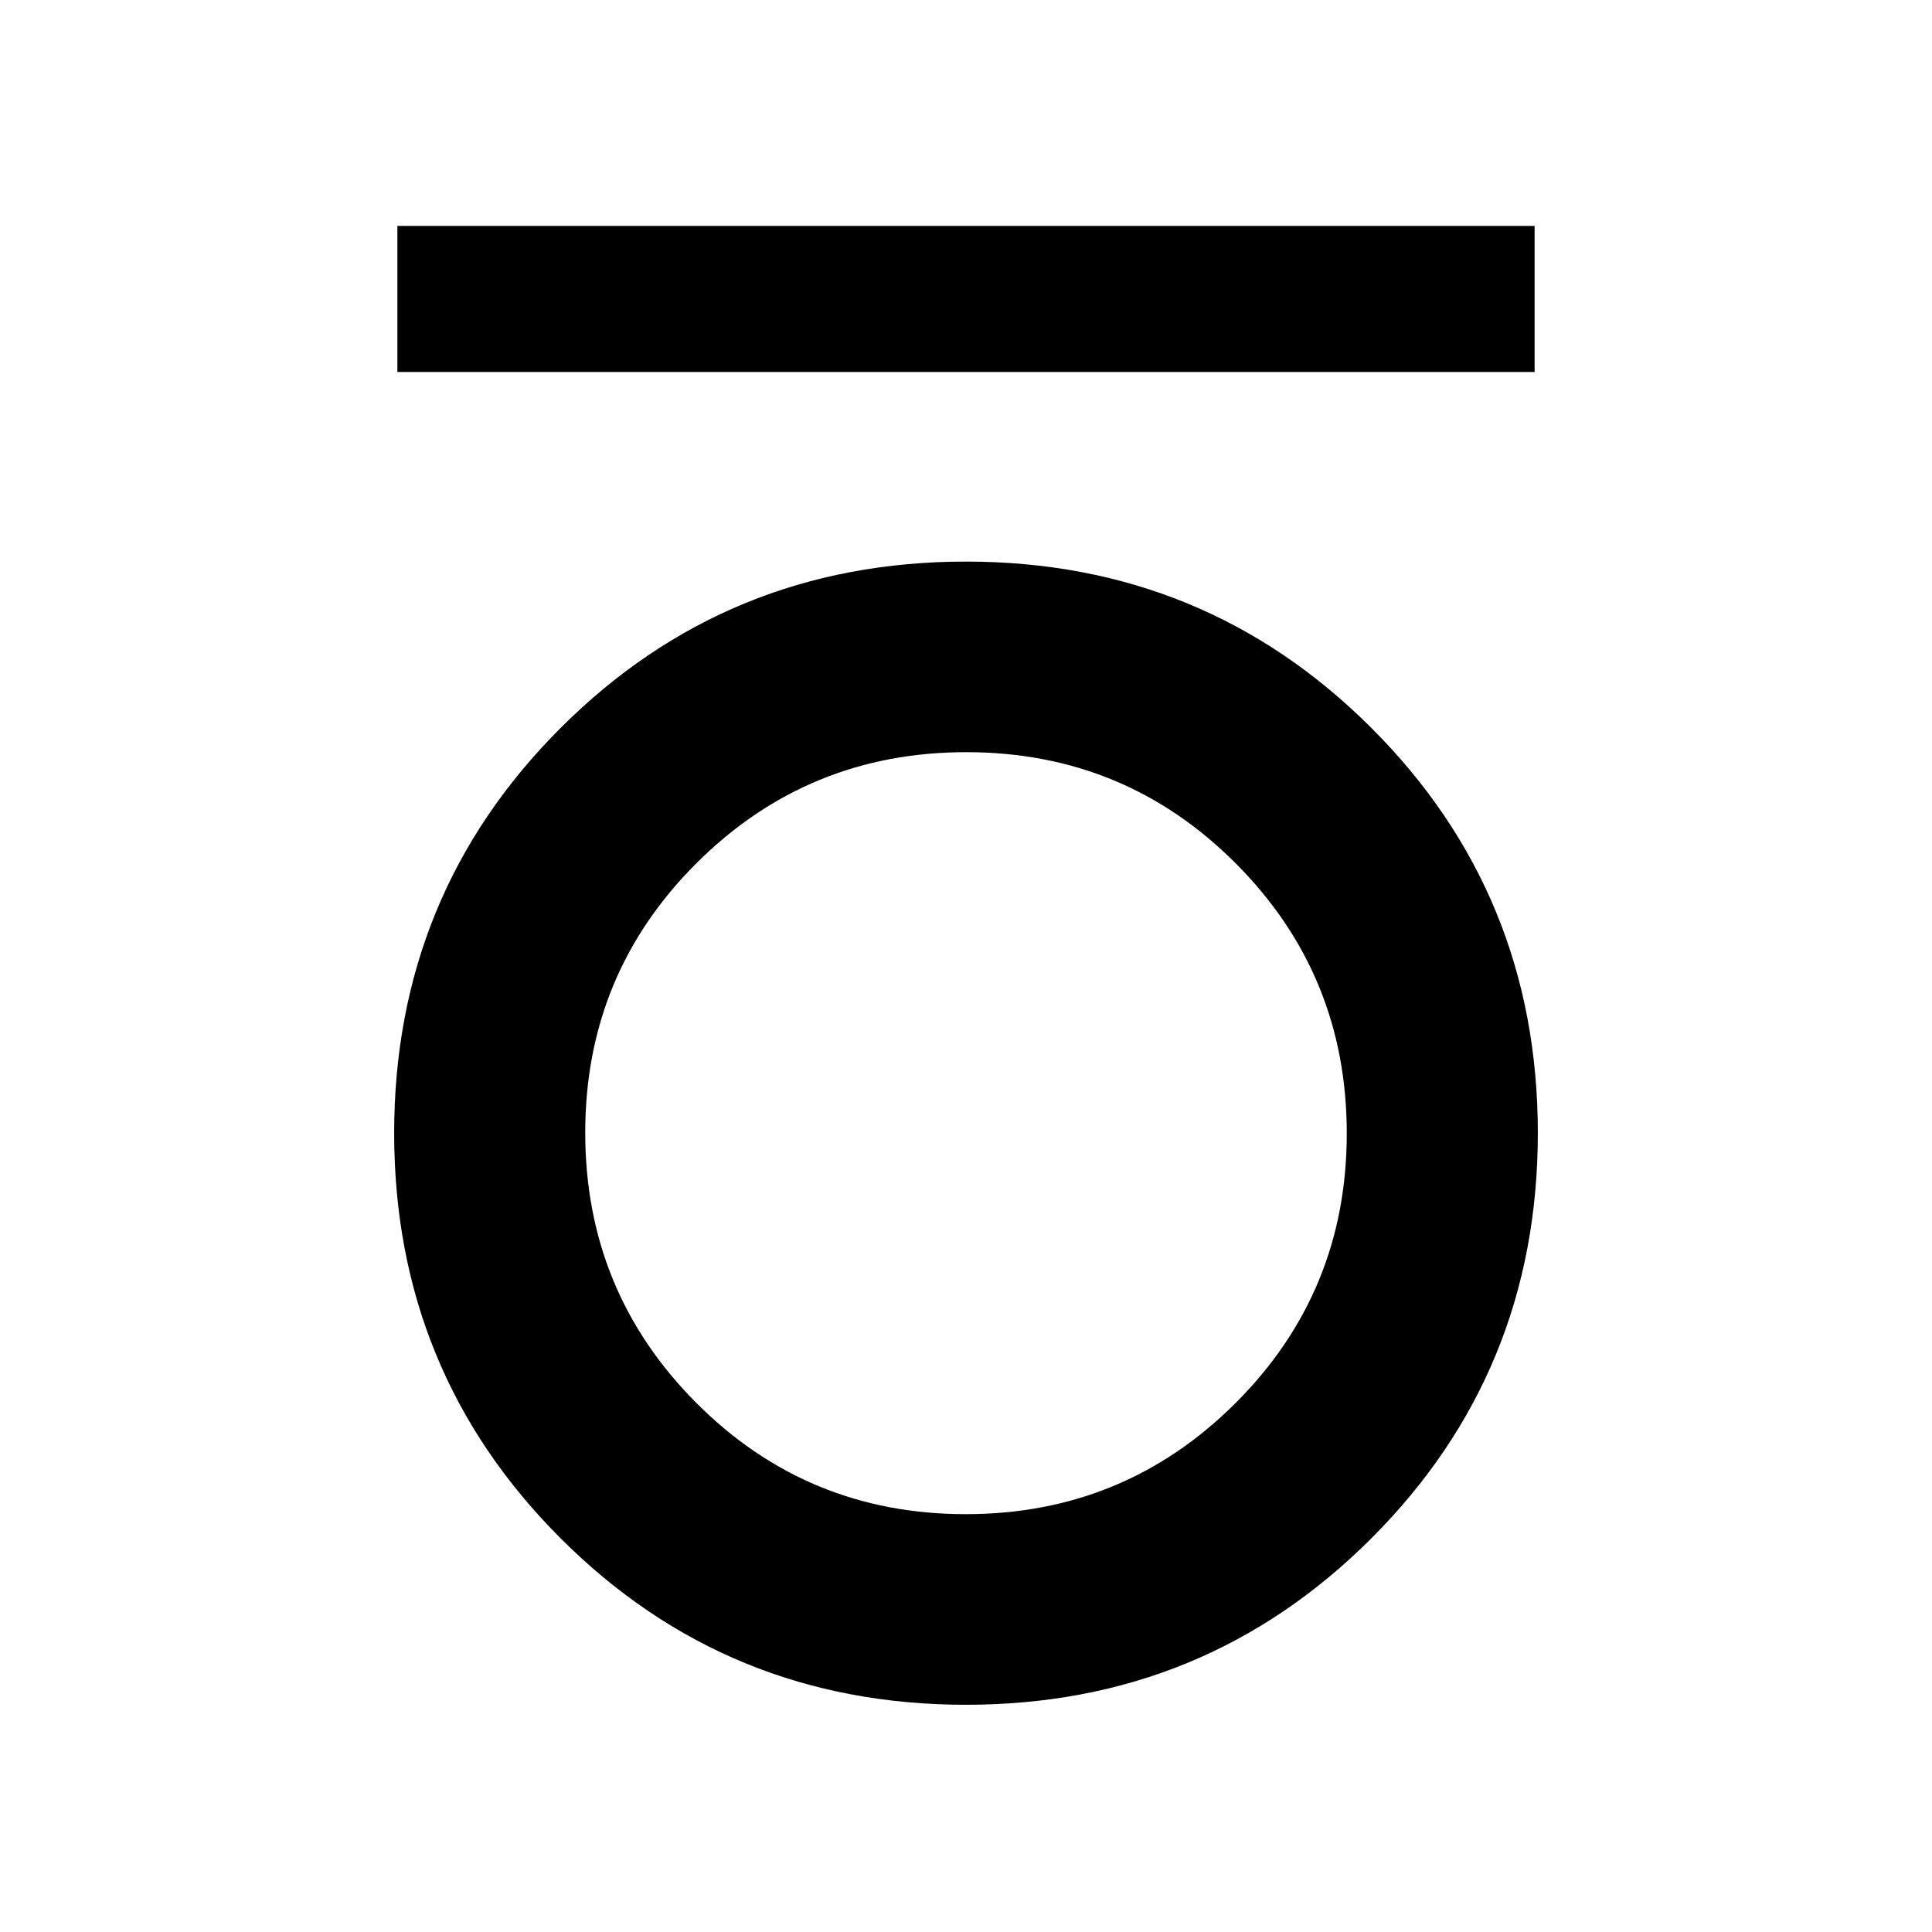 <svg xmlns="http://www.w3.org/2000/svg" height="40" viewBox="0 -960 960 960" width="40"><path d="M197.46-775.17v-72.58h565.08v72.58H197.46Zm282.55 662.26q-118.72 0-201.43-82.7-82.72-82.69-82.72-201.34t82.7-201.33q82.7-82.67 201.43-82.67 118.72 0 201.43 82.65 82.72 82.65 82.72 201.31 0 118.65-82.7 201.36-82.7 82.72-201.43 82.72Zm-.16-94.71q78.77 0 134.06-55.18 55.29-55.19 55.29-134.03t-55.14-134.13q-55.14-55.29-133.91-55.29T346.09-531.1q-55.29 55.14-55.29 133.91 0 78.88 55.14 134.23 55.14 55.34 133.91 55.34Z"/></svg>